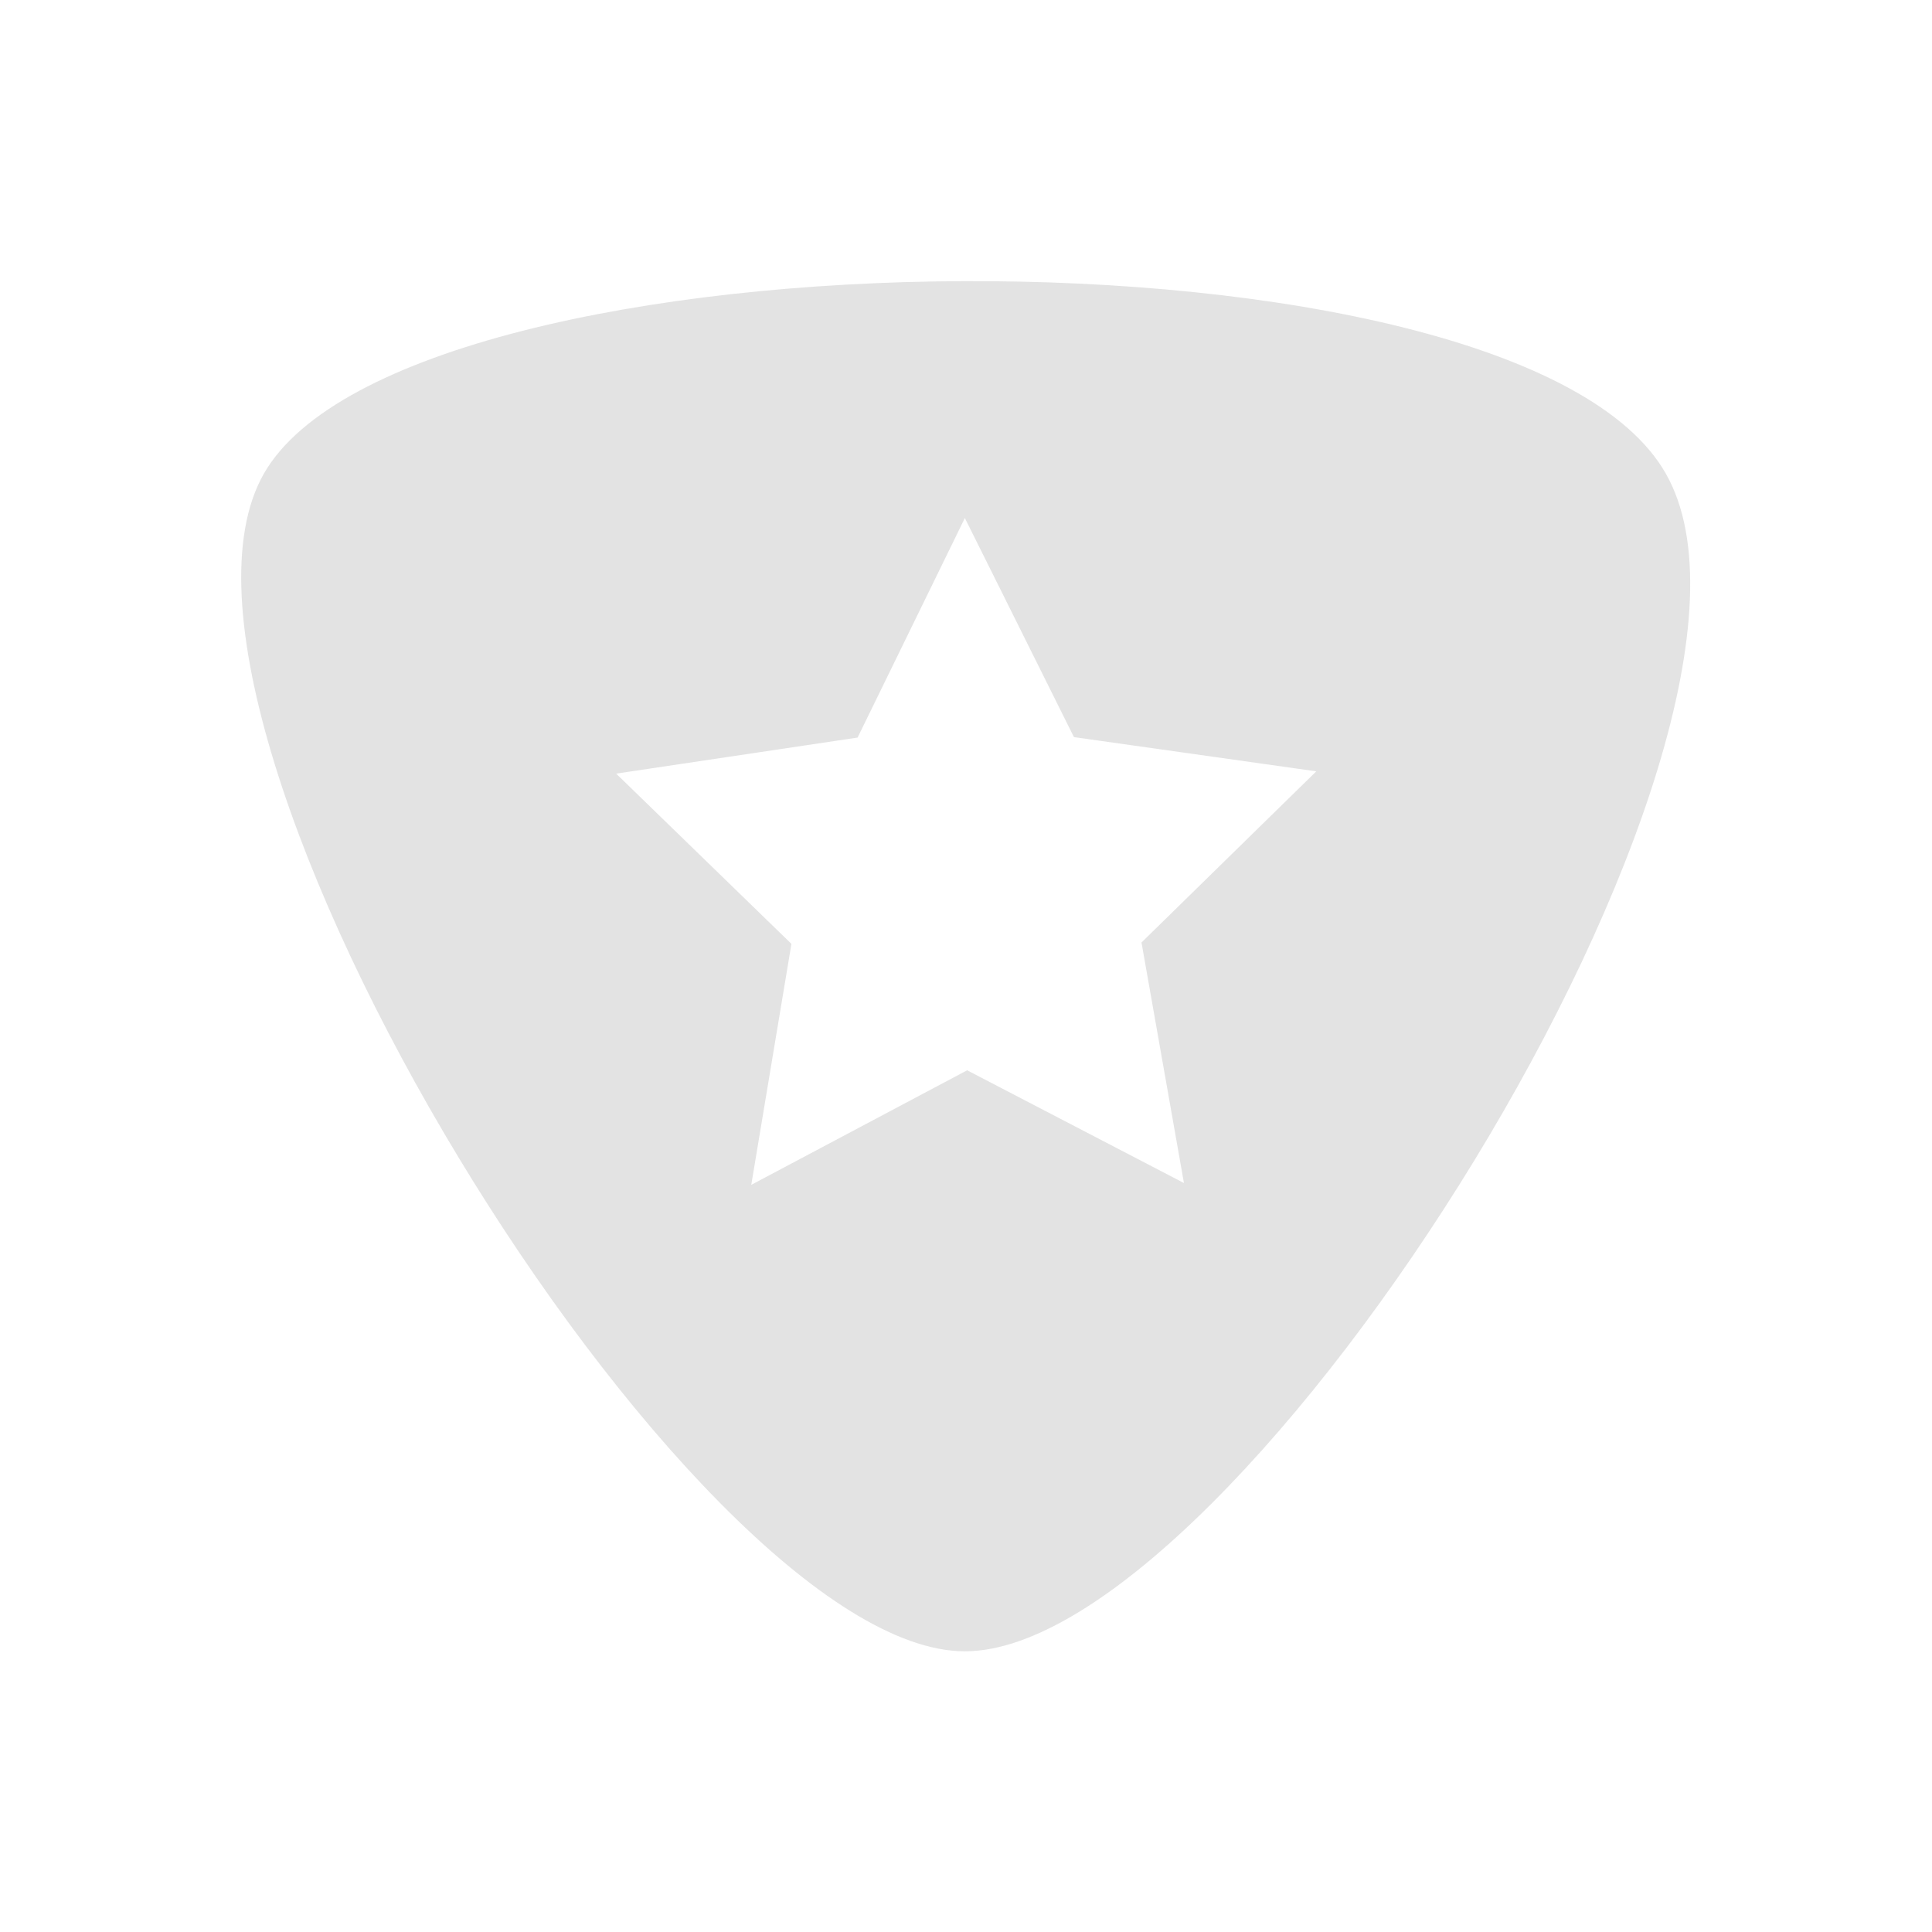 <?xml version="1.0" encoding="UTF-8" standalone="no"?>
<!-- Created with Inkscape (http://www.inkscape.org/) -->

<svg
   xmlns:dc="http://purl.org/dc/elements/1.1/"
   xmlns:cc="http://creativecommons.org/ns#"
   xmlns:rdf="http://www.w3.org/1999/02/22-rdf-syntax-ns#"
   xmlns:svg="http://www.w3.org/2000/svg"
   xmlns="http://www.w3.org/2000/svg"
   xmlns:sodipodi="http://sodipodi.sourceforge.net/DTD/sodipodi-0.dtd"
   xmlns:inkscape="http://www.inkscape.org/namespaces/inkscape"
   width="16"
   height="16"
   viewBox="0 0 4.233 4.233"
   version="1.1"
   id="svg8"
   inkscape:version="0.92+devel (01e32517f0, 2017-08-26, custom)"
   sodipodi:docname="favorite-genres-amarok.svg">
  <defs
     id="defs2" />
  <sodipodi:namedview
     id="base"
     pagecolor="#002466"
     bordercolor="#ffffff"
     borderopacity="0.38"
     inkscape:pageopacity="1"
     inkscape:pageshadow="2"
     inkscape:zoom="10.137867"
     inkscape:cx="1.7057214"
     inkscape:cy="0.14928292"
     inkscape:document-units="px"
     inkscape:current-layer="g839"
     inkscape:document-rotation="0"
     showgrid="false"
     inkscape:showpageshadow="false"
     borderlayer="true"
     inkscape:window-width="1920"
     inkscape:window-height="1051"
     inkscape:window-x="0"
     inkscape:window-y="0"
     inkscape:window-maximized="1"
     units="px" />
  <g
     id="g839"
     inkscape:label="#favorite-genres-amarok">
    <rect
       inkscape:label="#boundary"
       y="4.4595335e-08"
       x="4.4595339e-08"
       height="4.233"
       width="4.233"
       id="rect811"
       style="fill:none;stroke-width:0.205" />
    <path
       inkscape:label="#"
       style="opacity:0.6;fill:#d0d0d0;stroke-width:0.253"
       d="m 2.109,0.616 c -0.688,0.003 -1.374,0.147 -1.531,0.422 -0.313,0.55 0.936,2.58 1.536,2.58 0.6,0 1.863,-2.005 1.536,-2.58 -0.163,-0.288 -0.853,-0.425 -1.542,-0.422 z m 0.005,0.519 L 2.353,1.615 2.884,1.69 2.501,2.065 2.594,2.592 2.119,2.345 1.646,2.596 1.734,2.068 1.35,1.695 1.879,1.616 Z"
       id="path811"
       inkscape:connector-curvature="0" />
  </g>
</svg>
